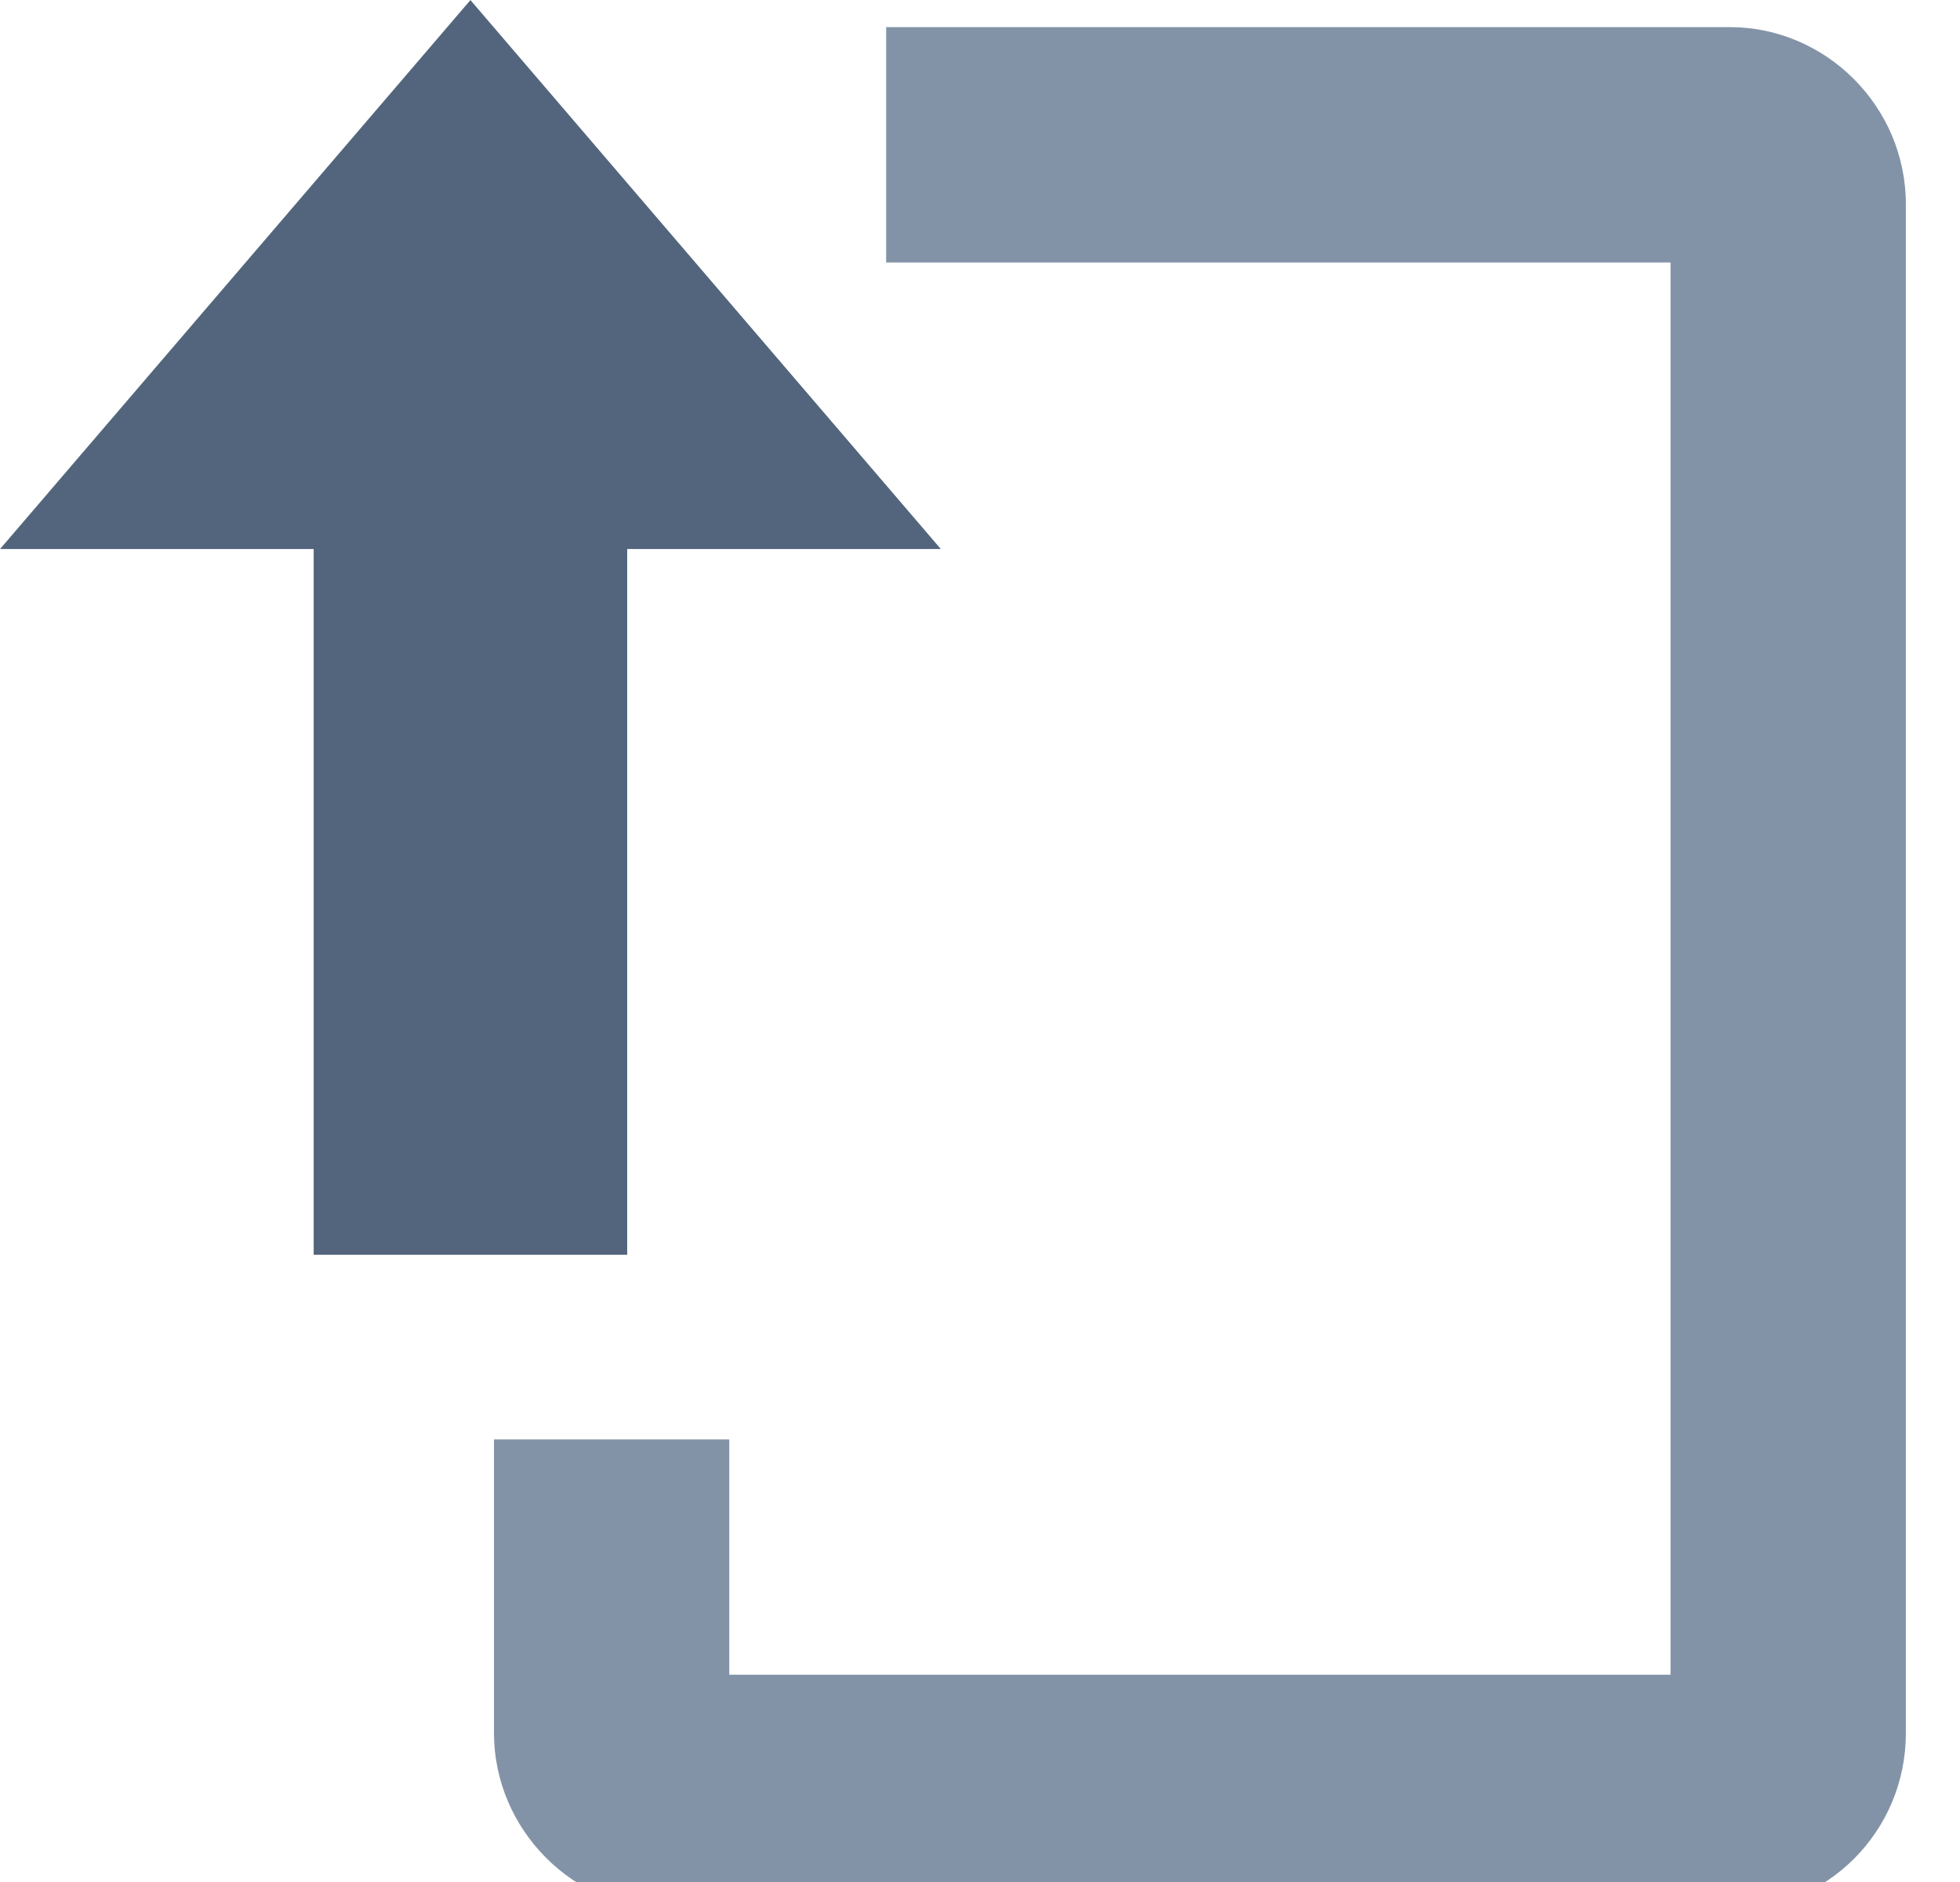 <?xml version="1.0" encoding="UTF-8" standalone="no"?>
<!DOCTYPE svg PUBLIC "-//W3C//DTD SVG 1.1//EN" "http://www.w3.org/Graphics/SVG/1.1/DTD/svg11.dtd">
<svg width="100%" height="100%" viewBox="0 0 25 24" version="1.1" xmlns="http://www.w3.org/2000/svg" xmlns:xlink="http://www.w3.org/1999/xlink" xml:space="preserve" xmlns:serif="http://www.serif.com/" style="fill-rule:evenodd;clip-rule:evenodd;stroke-linejoin:round;stroke-miterlimit:1.414;">
    <g transform="matrix(1,0,0,1,-891.996,-732)">
        <g id="upload-no-comp--Group-" serif:id="upload no comp (Group)" transform="matrix(1.5,0,0,1.5,72.317,185.254)">
            <g transform="matrix(0.667,0,0,0.667,151.787,-96.836)">
                <path d="M601,713L613,713L613,695L603,695L603,692L613.756,692C614.98,692 616,693.011 616,694.258L616,713.743C616,714.999 614.995,716 613.756,716L600.244,716C599.011,715.991 598.002,714.975 598,713.743L598,710L601,710L601,713Z" style="fill:rgb(131,147,167);"/>
            </g>
            <g transform="matrix(6.12323e-17,-1,1,6.12323e-17,533.707,384.998)">
                <path d="M20.5,16.746L15.833,12.746L15.833,15.413L9.833,15.413L9.833,18.079L15.833,18.079L15.833,20.746L20.5,16.746Z" style="fill:rgb(83,101,125);"/>
            </g>
        </g>
    </g>
</svg>
